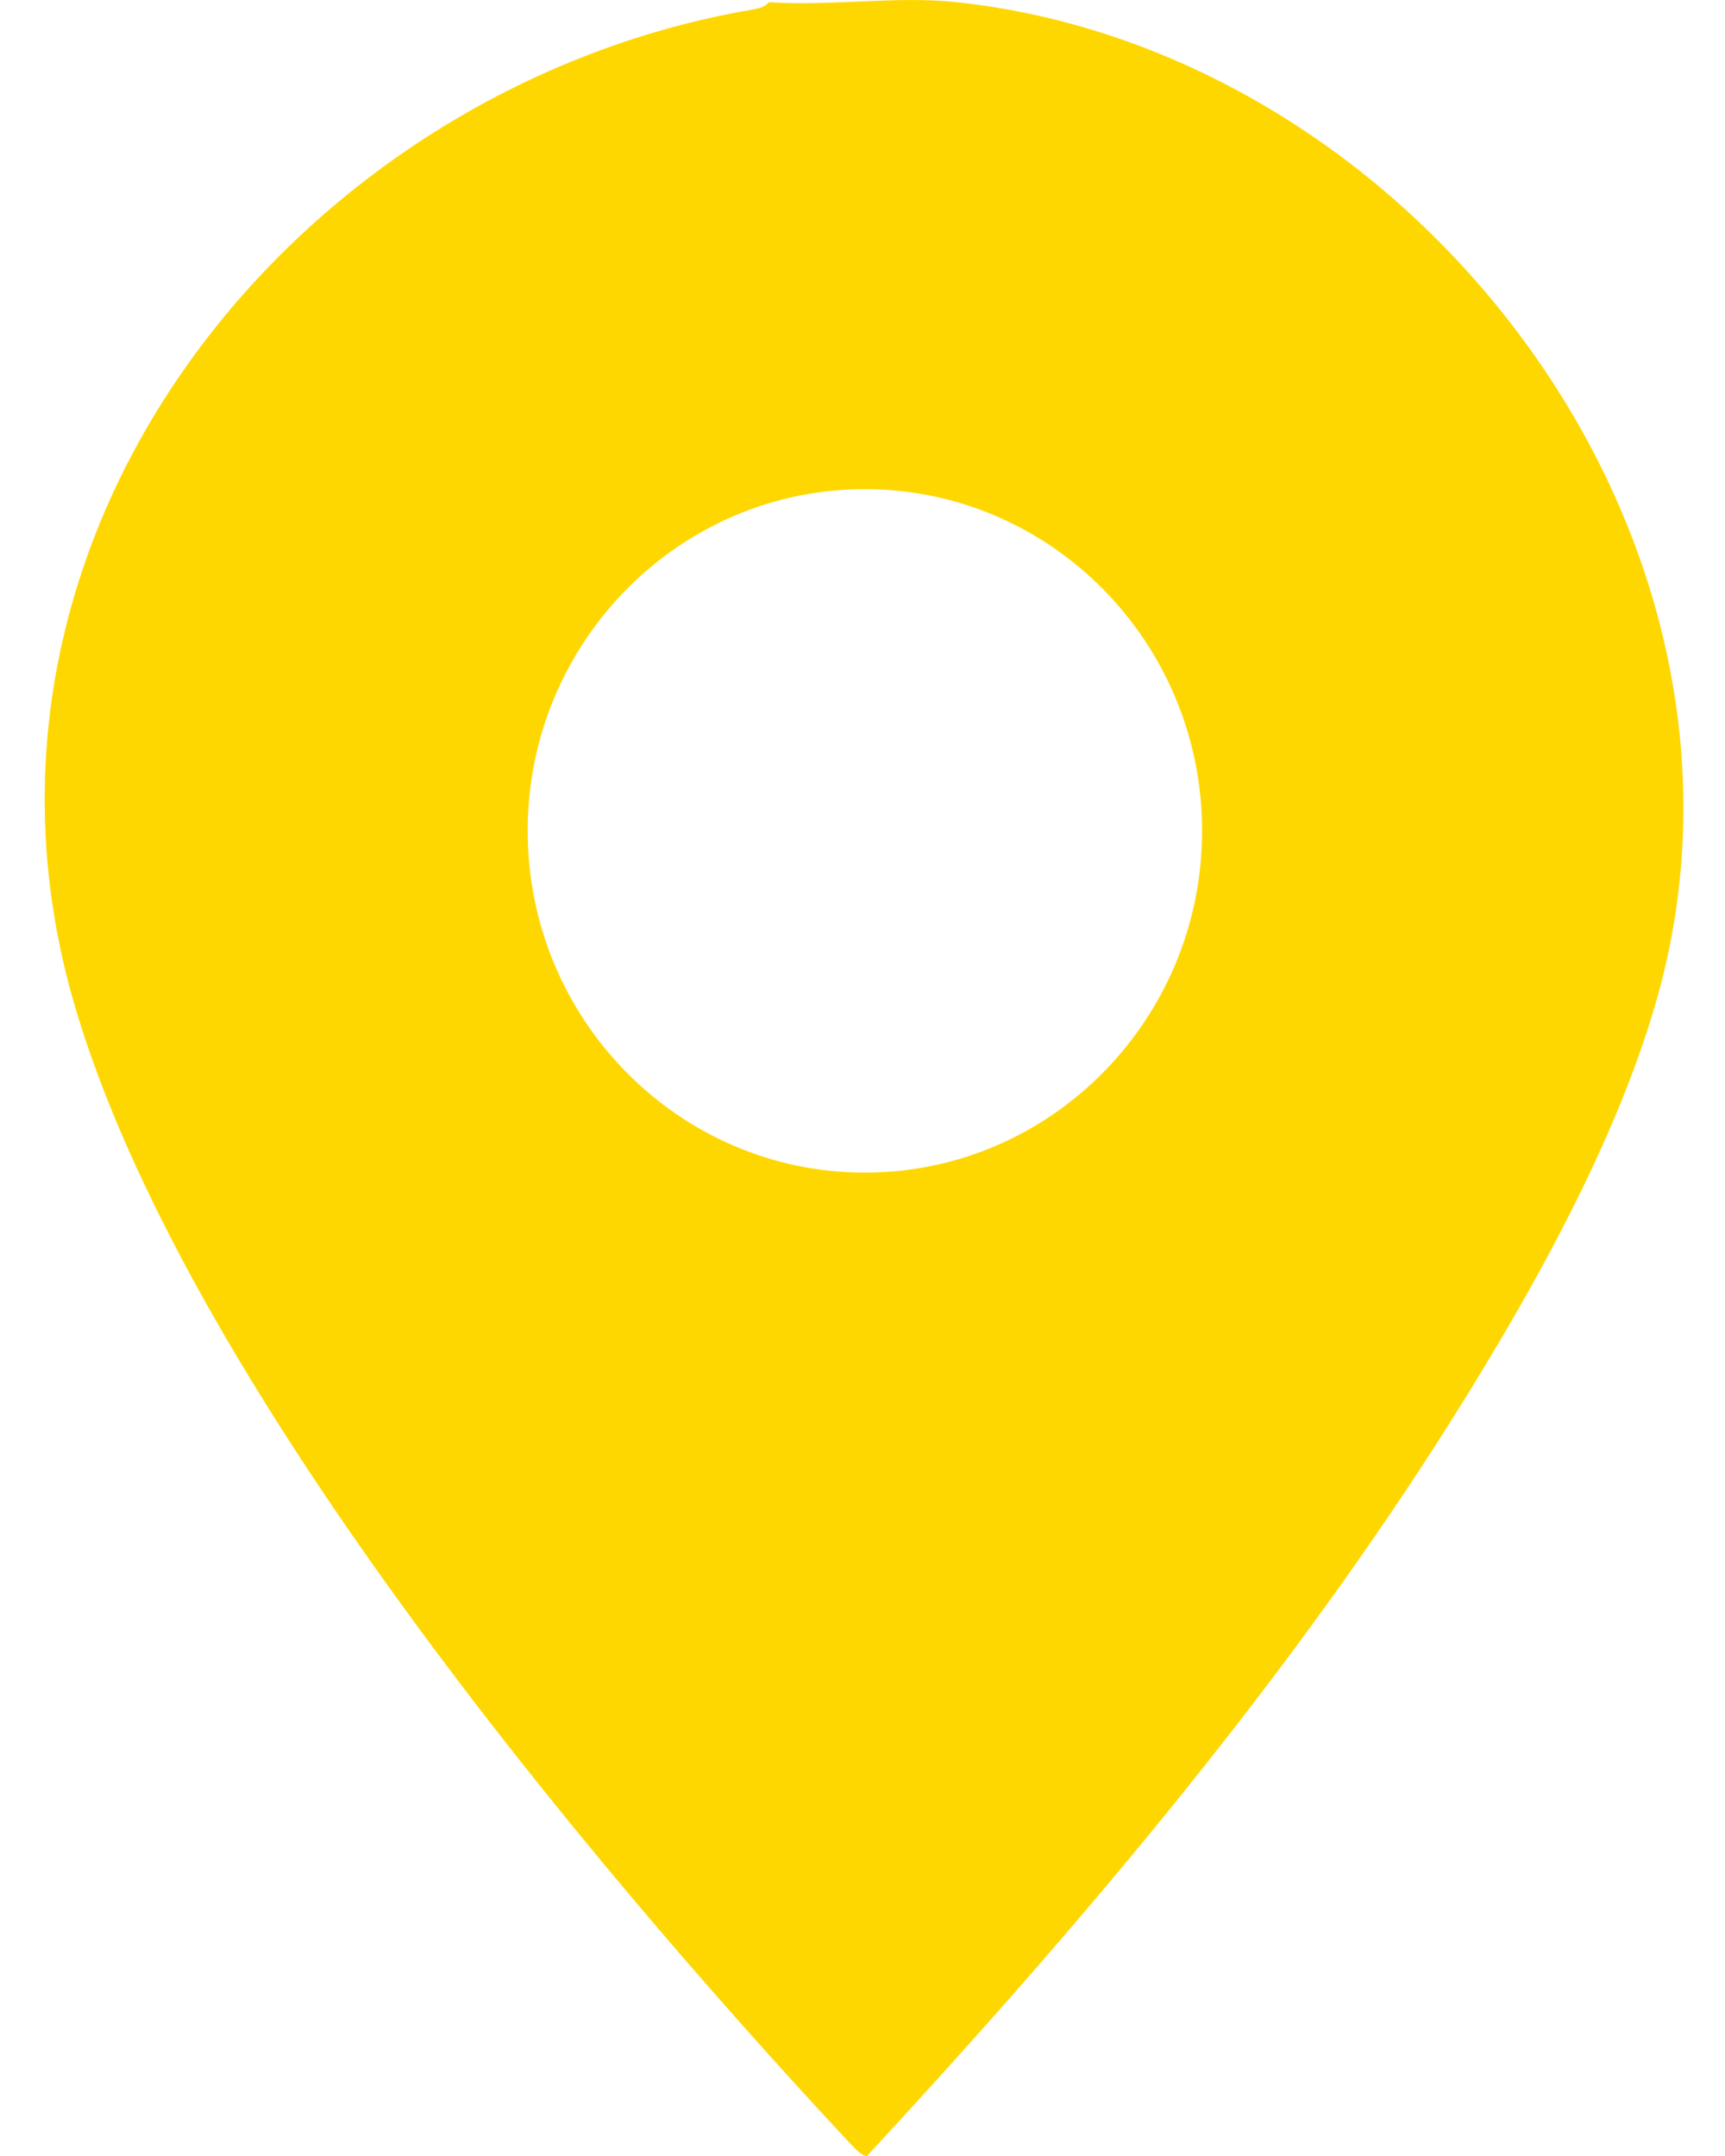 <svg width="20" height="25" viewBox="0 0 20 25" fill="none" xmlns="http://www.w3.org/2000/svg">
<path d="M11.089 0.025C16.414 0.592 20.759 6.264 19.195 11.636C18.694 13.371 17.615 15.24 16.644 16.758C14.743 19.711 12.422 22.439 10.052 25C9.986 25.008 9.863 24.858 9.813 24.808C6.752 21.521 2.119 15.966 0.859 11.636C-0.729 6.164 3.46 1.026 8.694 0.116C8.777 0.1 8.859 0.091 8.916 0.025C9.608 0.075 10.406 -0.05 11.081 0.025H11.089ZM13.937 9.634C13.937 7.449 12.184 5.672 10.027 5.672C7.871 5.672 6.118 7.449 6.118 9.634C6.118 11.82 7.871 13.597 10.027 13.597C12.184 13.597 13.937 11.82 13.937 9.634Z" fill="#ffd700"/>
</svg>
